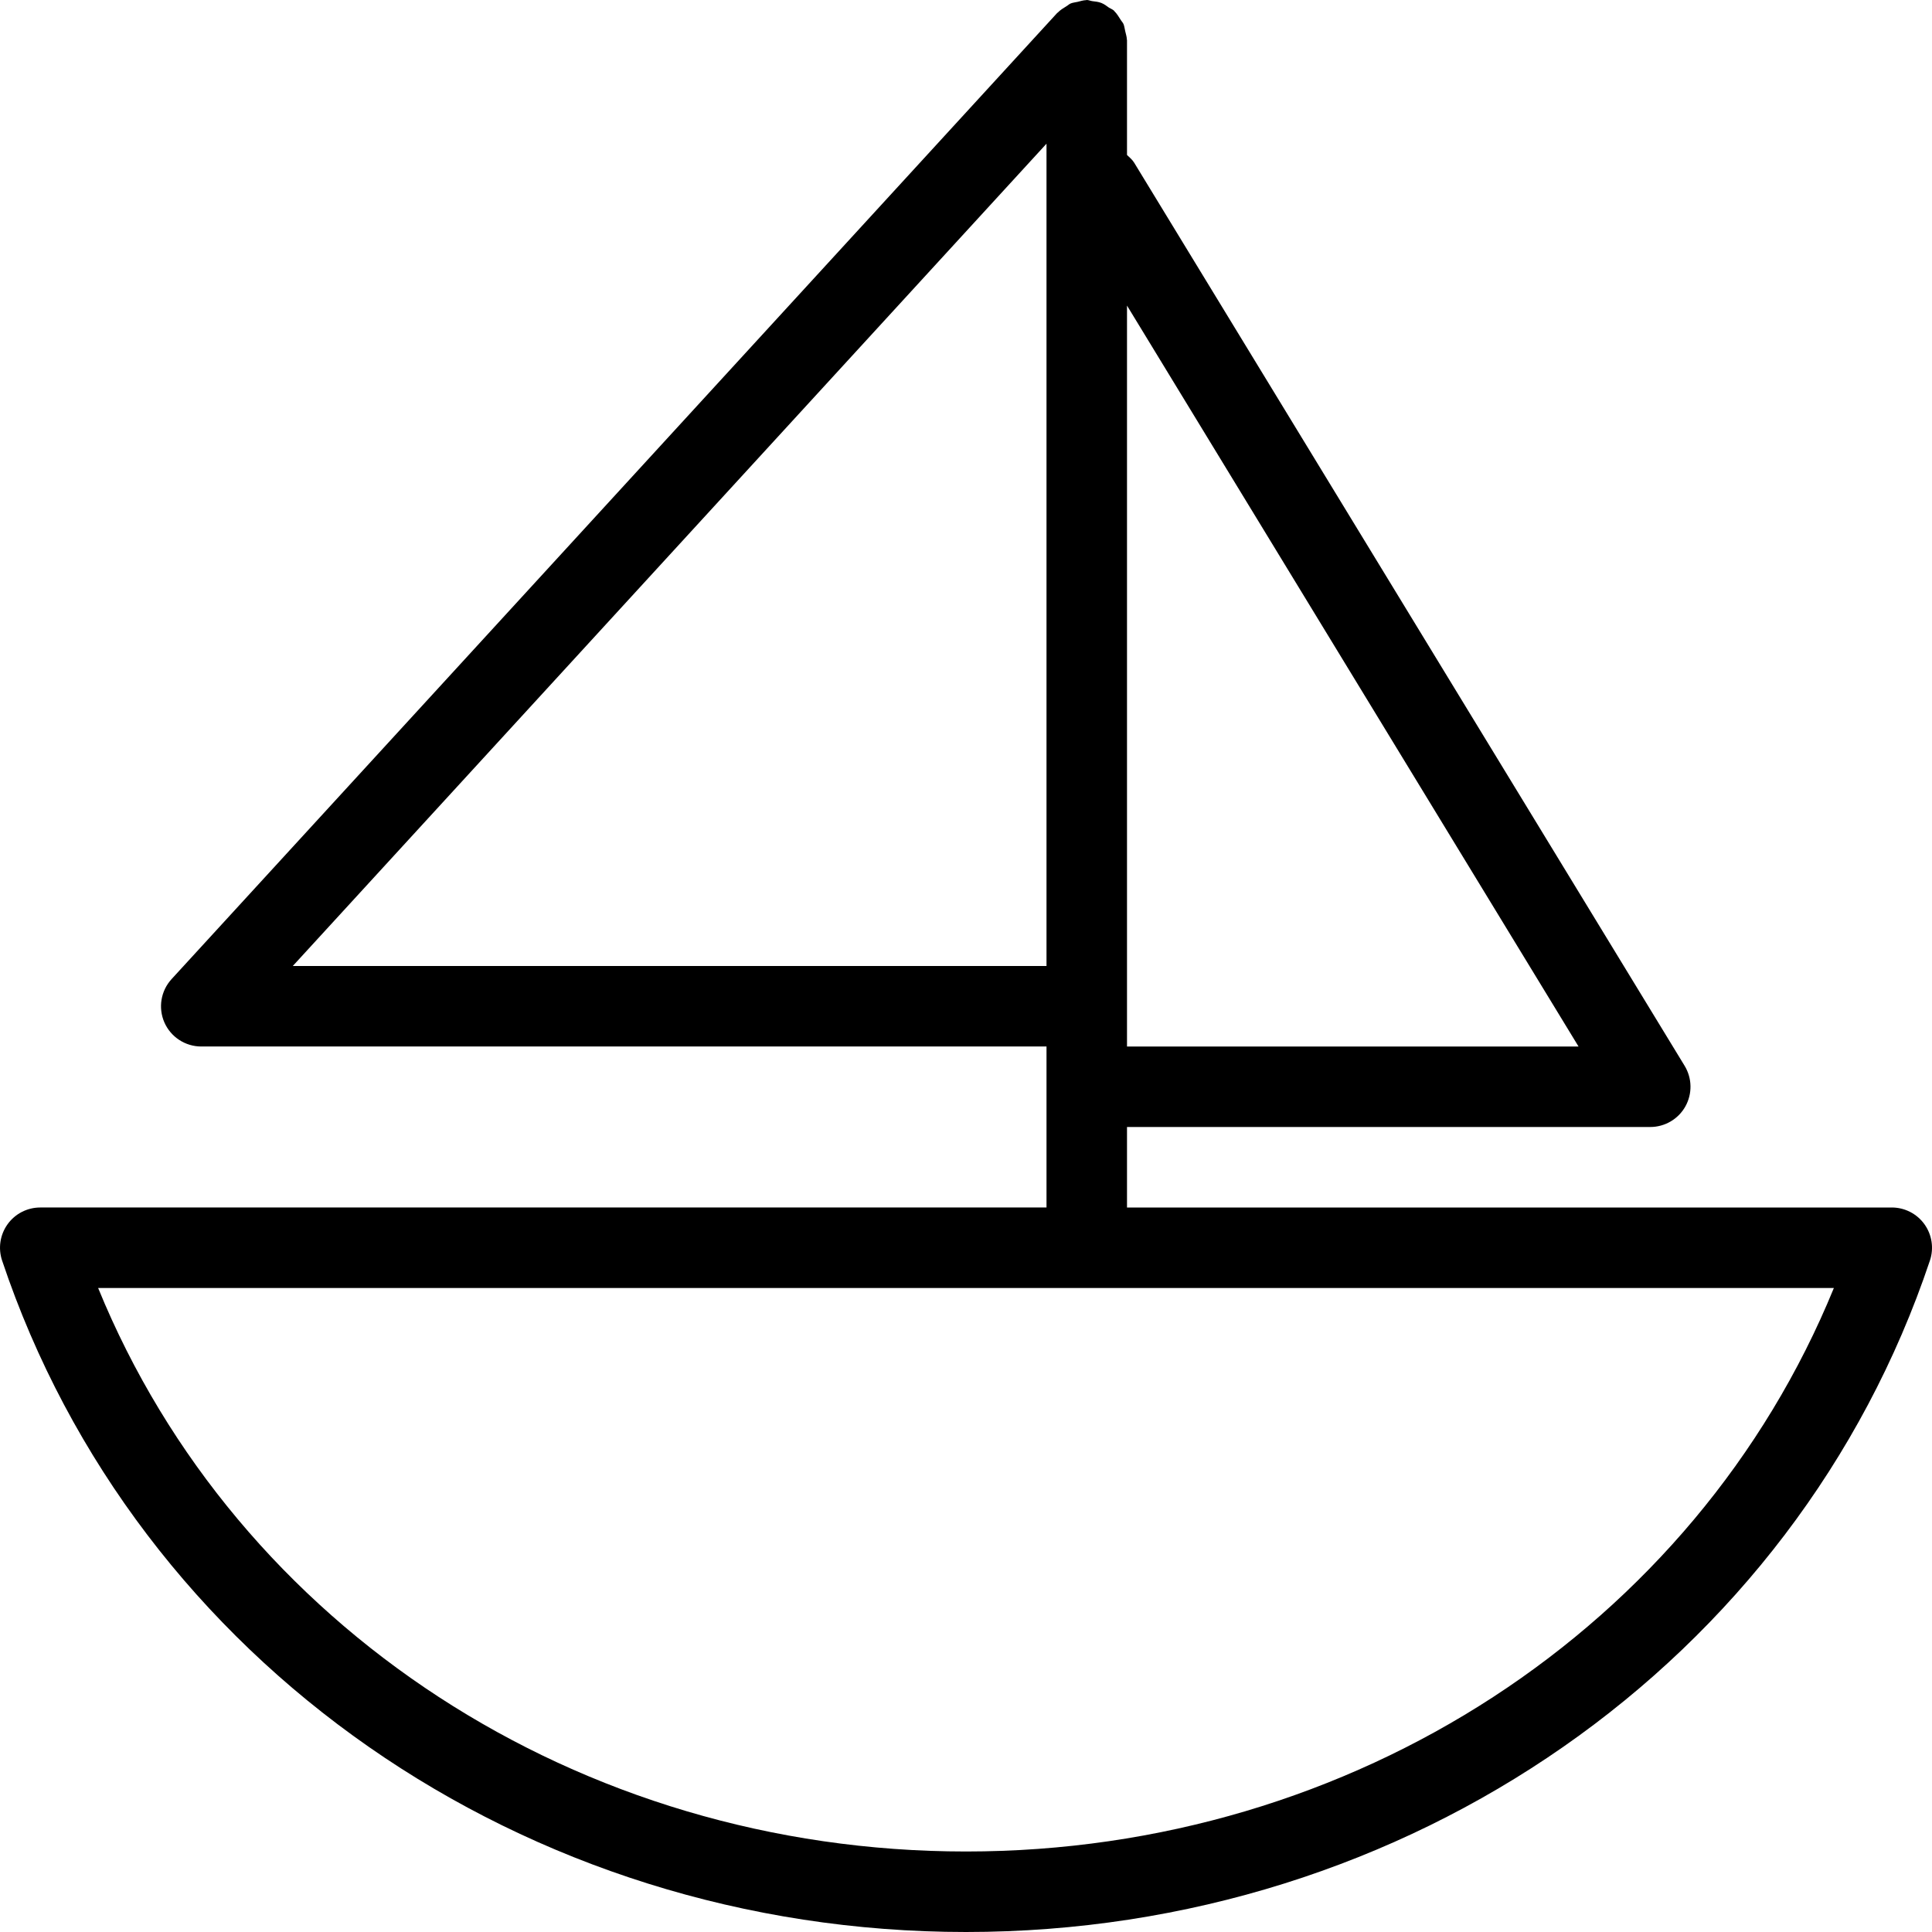 <svg xmlns="http://www.w3.org/2000/svg" viewBox="0 0 24 24" style="fill-rule:evenodd;clip-rule:evenodd;stroke-linejoin:round;stroke-miterlimit:1.414;"><path d="M12,23c-4.813,0 -9.058,-2.785 -10.781,-7l21.562,0c-1.723,4.215 -5.968,7 -10.781,7m-8.363,-11l9.363,-10.215l0,10.215l-9.363,0Zm10.363,-8.204l5.609,9.204l-5.609,0l0,-9.204Zm9.5,11.204l-9.5,0l0,-1l6.5,0c0.181,0 0.348,-0.098 0.436,-0.255c0.088,-0.158 0.085,-0.35 -0.009,-0.505l-6.838,-11.219c-0.024,-0.039 -0.058,-0.066 -0.089,-0.096l0,-1.425c0,-0.004 -0.002,-0.008 -0.002,-0.012c-0.001,-0.034 -0.013,-0.067 -0.02,-0.1c-0.008,-0.031 -0.01,-0.062 -0.022,-0.09c-0.009,-0.02 -0.025,-0.035 -0.036,-0.054c-0.024,-0.037 -0.045,-0.074 -0.076,-0.104c-0.003,-0.002 -0.004,-0.006 -0.006,-0.008c-0.019,-0.017 -0.041,-0.024 -0.062,-0.037c-0.03,-0.022 -0.059,-0.044 -0.094,-0.058c-0.037,-0.015 -0.076,-0.018 -0.114,-0.023c-0.023,-0.003 -0.044,-0.014 -0.068,-0.014c-0.004,0 -0.007,0.002 -0.01,0.002c-0.036,0.001 -0.069,0.013 -0.104,0.021c-0.03,0.007 -0.061,0.009 -0.088,0.021c-0.018,0.008 -0.032,0.023 -0.05,0.033c-0.039,0.024 -0.077,0.047 -0.108,0.079c-0.003,0.003 -0.006,0.004 -0.008,0.006l-11,12c-0.135,0.147 -0.169,0.358 -0.09,0.539c0.08,0.182 0.26,0.299 0.458,0.299l10.5,0l0,2l-12.5,0c-0.161,0 -0.312,0.077 -0.406,0.208c-0.094,0.131 -0.119,0.299 -0.068,0.451c1.672,4.989 6.484,8.341 11.974,8.341c5.49,0 10.302,-3.352 11.974,-8.341c0.051,-0.152 0.026,-0.32 -0.068,-0.451c-0.094,-0.131 -0.245,-0.208 -0.406,-0.208" /></svg>
